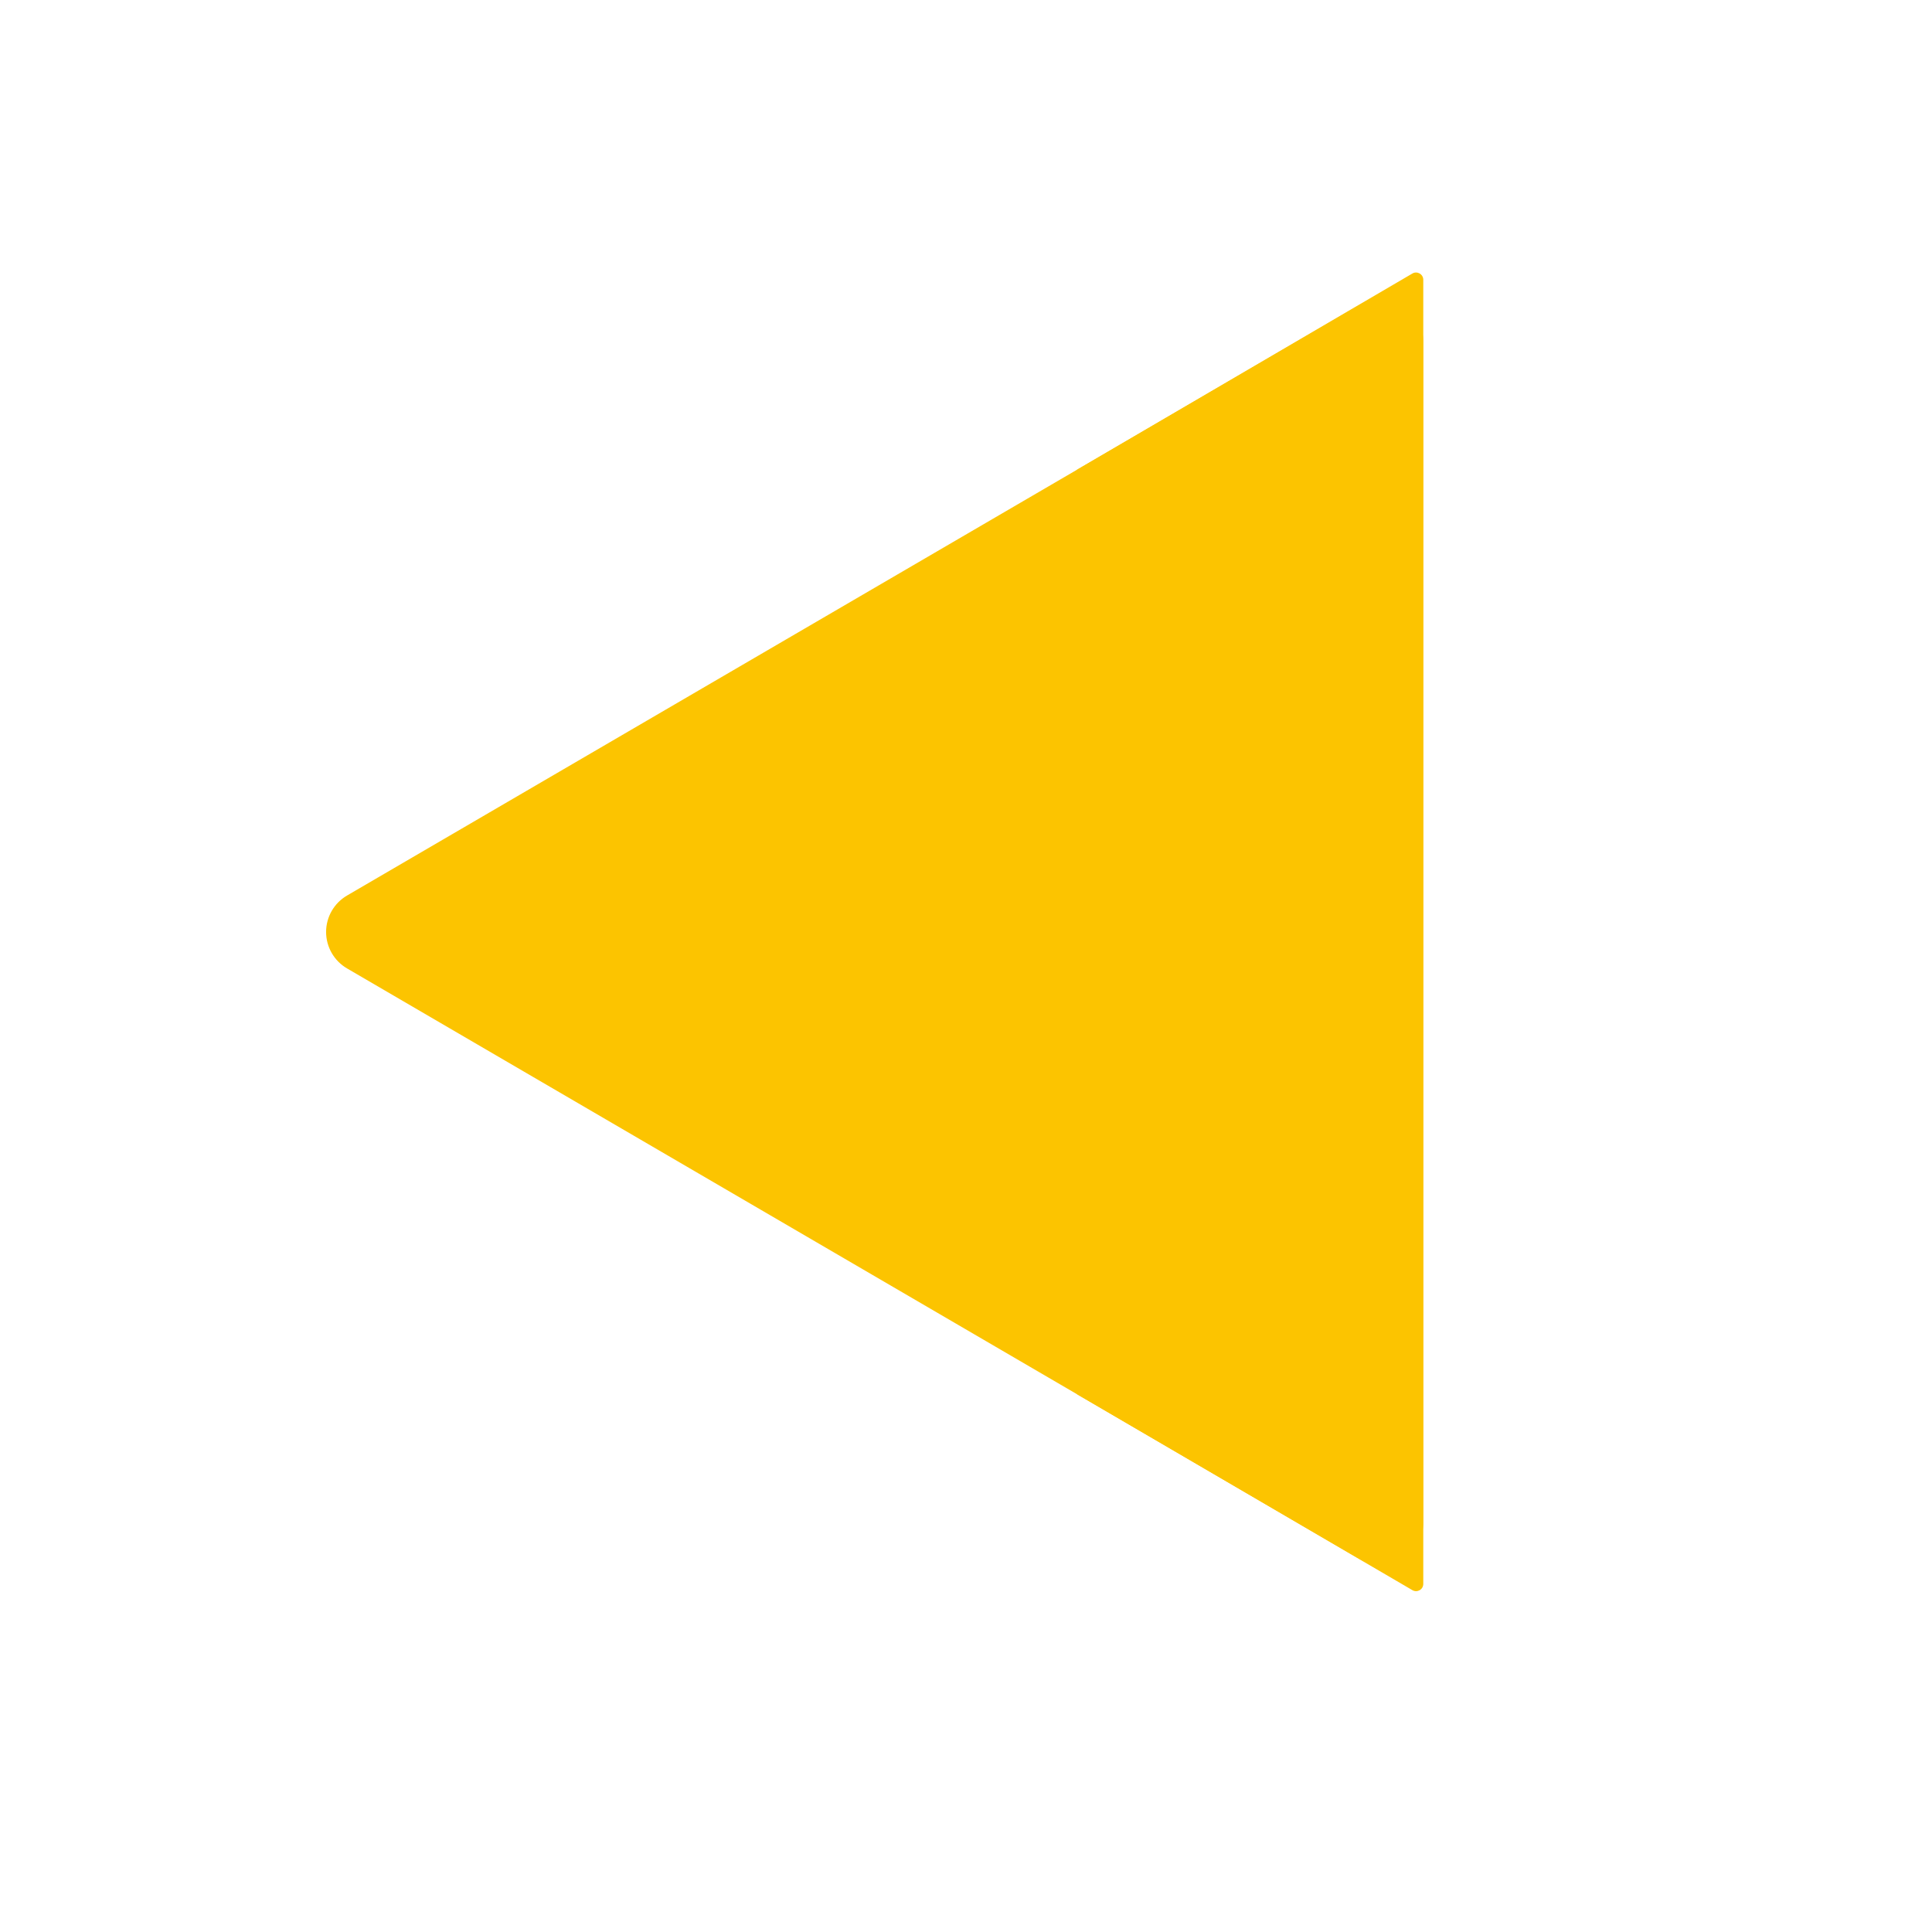 <?xml version="1.0" encoding="utf-8"?>
<!-- Generator: Adobe Illustrator 25.4.1, SVG Export Plug-In . SVG Version: 6.00 Build 0)  -->
<svg version="1.1" id="Layer_1" xmlns="http://www.w3.org/2000/svg" xmlns:xlink="http://www.w3.org/1999/xlink" x="0px" y="0px"
	 viewBox="0 0 800 800" style="enable-background:new 0 0 800 800;" xml:space="preserve">
<style type="text/css">
	.st0{fill:#FCC400;}
</style>
<g>
	<path class="st0" d="M143.7,370.82c-5.37,3.13-8.67,8.88-8.67,15.09s3.3,11.96,8.67,15.09l419.36,244.62
		c5.4,3.15,12.08,3.17,17.5,0.06c5.43-3.12,8.77-8.9,8.77-15.15V141.29c0-6.26-3.34-12.04-8.77-15.15
		c-5.42-3.11-12.1-3.09-17.5,0.06L143.7,370.82z"/>
	<path class="st0" d="M445.87,194.56l138.96-81.3c2-1.17,4.52,0.27,4.52,2.59v540.01c0,2.32-2.51,3.76-4.51,2.59l-138.96-81.18
		V194.56z"/>
</g>
</svg>
